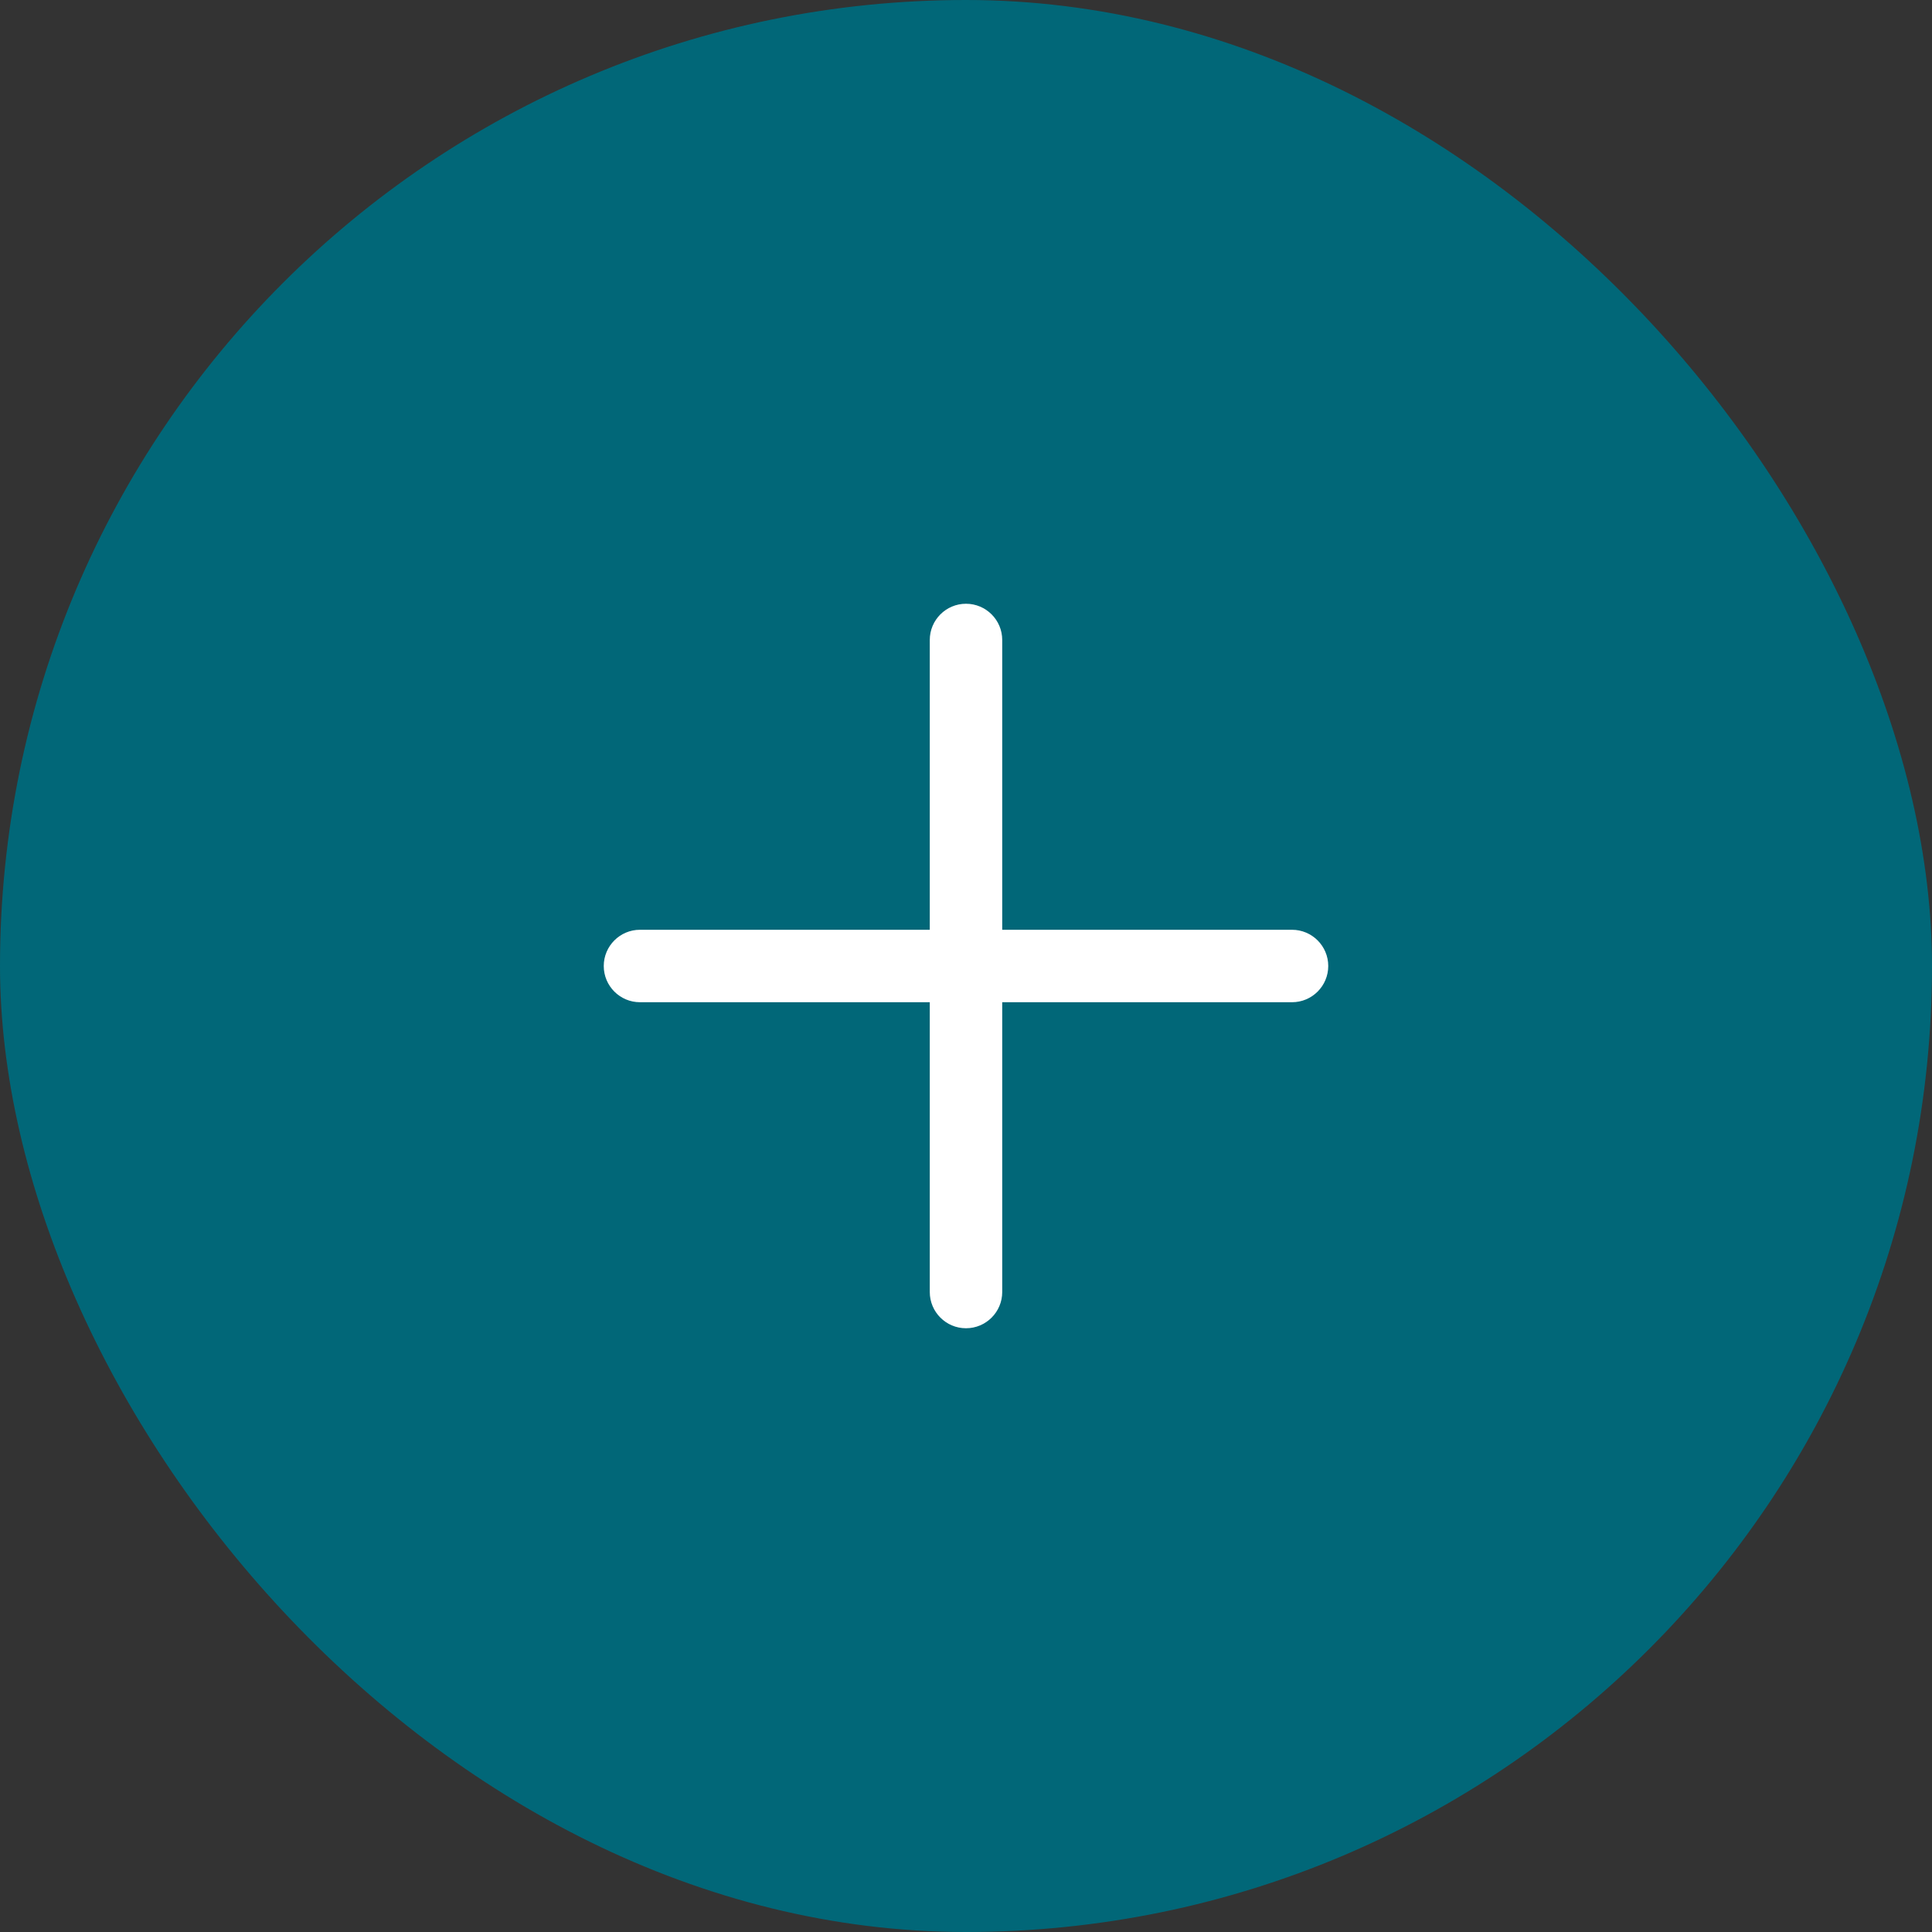 <svg width="32" height="32" viewBox="0 0 32 32" fill="none" xmlns="http://www.w3.org/2000/svg">
<rect x="0" y="0" width="32" height="32" fill="#333333" stroke="none"/>
<rect width="32" height="32" rx="16" fill="#016778"/>
<g clip-path="url(#clip0)">
<path d="M21.4 15.4H16.6V10.6C16.6 10.269 16.331 10 16 10C15.669 10 15.4 10.269 15.4 10.6V15.4H10.6C10.269 15.4 10 15.669 10 16C10 16.331 10.269 16.6 10.6 16.6H15.4V21.4C15.4 21.731 15.669 22 16 22C16.331 22 16.6 21.731 16.6 21.4V16.6H21.4C21.731 16.6 22 16.331 22 16C22 15.669 21.731 15.4 21.4 15.4Z" fill="white"/>
</g>
<defs>
<clipPath id="clip0">
<rect width="12" height="12" fill="white" transform="translate(10 10)"/>
</clipPath>
</defs>
</svg>
